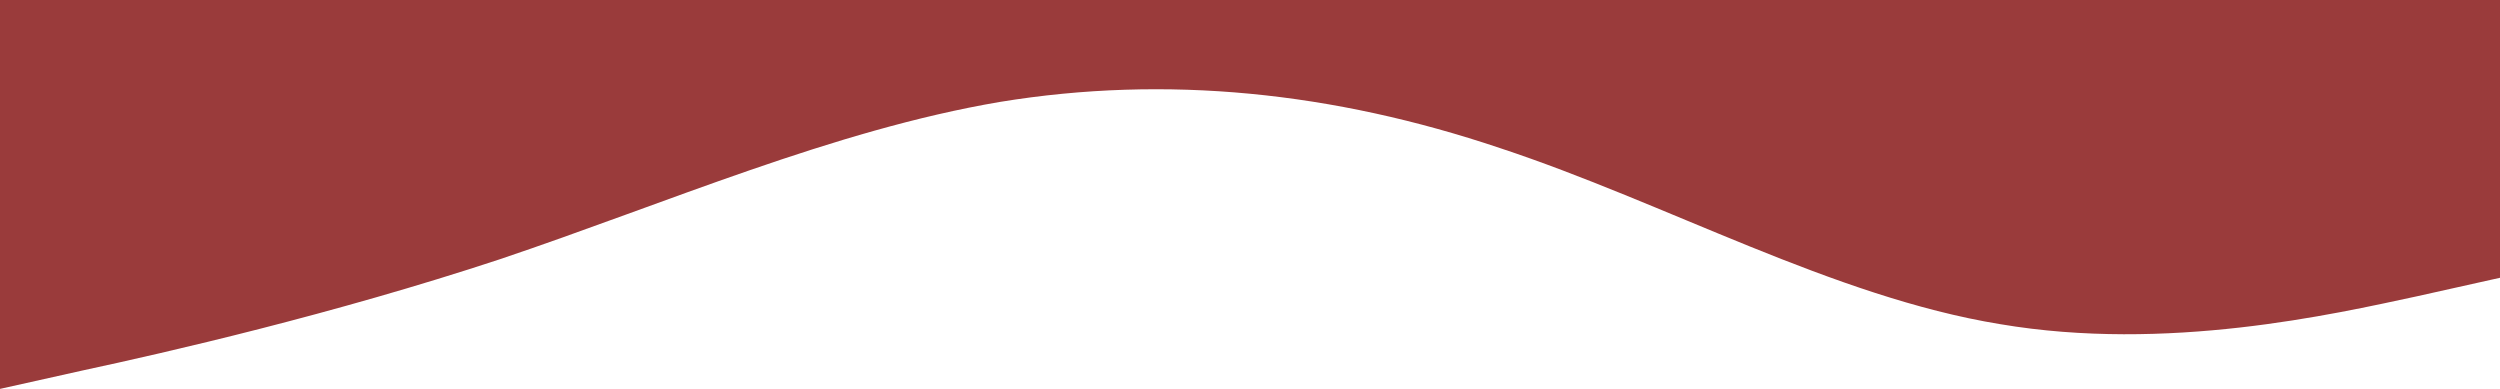 <svg width="1440" height="224" viewBox="0 0 1440 224" fill="none" xmlns="http://www.w3.org/2000/svg">
<path d="M0 224L48 213.3C96 203 192 181 288 149.3C384 117 480 75 576 58.7C672 43 768 53 864 85.3C960 117 1056 171 1152 186.7C1248 203 1344 181 1392 170.7L1440 160V0H1392C1344 0 1248 0 1152 0C1056 0 960 0 864 0C768 0 672 0 576 0C480 0 384 0 288 0C192 0 96 0 48 0H0V224Z" fill="#9A3B3B"/>
</svg>
